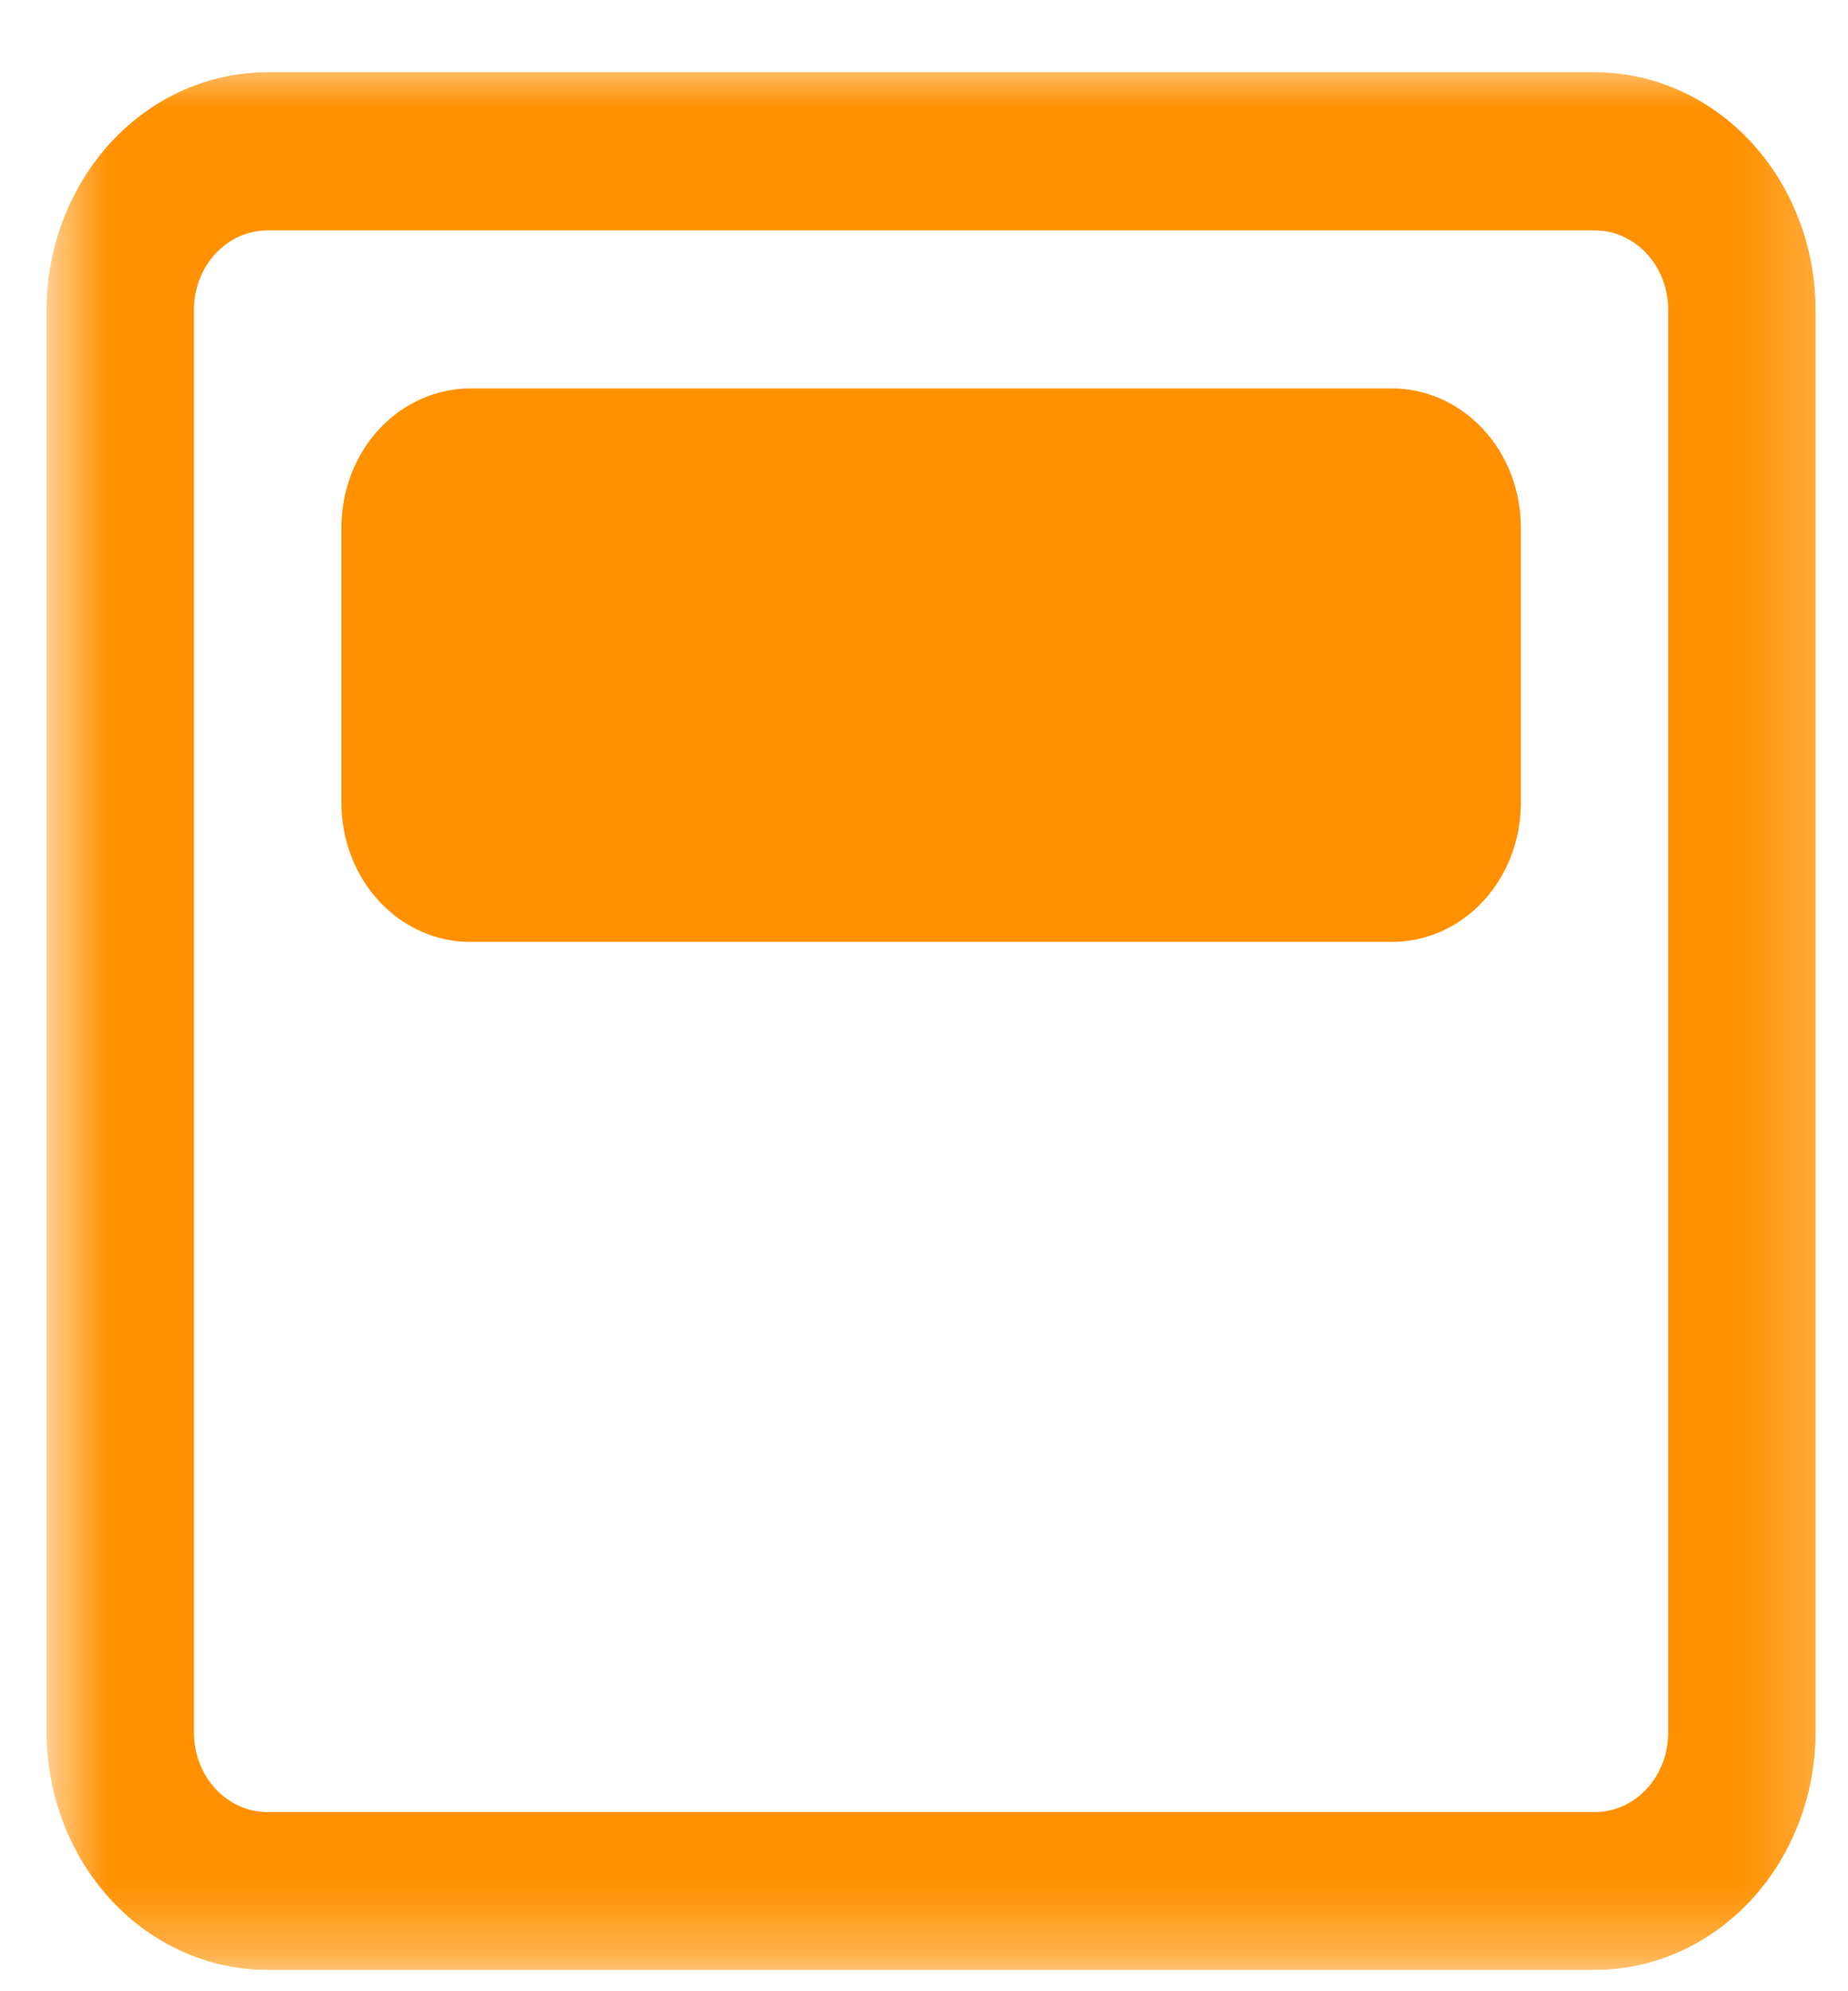 <svg width="26" height="28" viewBox="0 0 26 28" fill="none" xmlns="http://www.w3.org/2000/svg">
<mask id="mask0_1_3147" style="mask-type:luminance" maskUnits="userSpaceOnUse" x="0" y="0" width="26" height="28">
<path d="M25.788 0.754H0.655V27.699H25.788V0.754Z" fill="white"/>
</mask>
<g mask="url(#mask0_1_3147)">
<path d="M22.433 1.016H3.766C2.944 1.014 2.154 1.365 1.571 1.99C0.988 2.616 0.658 3.465 0.655 4.351L0.655 24.365C0.658 25.251 0.988 26.1 1.571 26.726C2.154 27.351 2.944 27.701 3.766 27.7H22.433C23.256 27.701 24.045 27.351 24.629 26.726C25.212 26.1 25.541 25.251 25.544 24.365V4.351C25.541 3.465 25.212 2.616 24.629 1.99C24.045 1.365 23.256 1.014 22.433 1.016ZM23.47 24.365C23.47 24.511 23.444 24.657 23.392 24.792C23.34 24.928 23.263 25.051 23.167 25.155C23.07 25.259 22.956 25.341 22.83 25.397C22.704 25.453 22.569 25.482 22.433 25.481H3.766C3.492 25.482 3.229 25.365 3.034 25.156C2.84 24.948 2.73 24.665 2.729 24.369V4.351C2.73 4.056 2.84 3.772 3.034 3.564C3.229 3.355 3.492 3.239 3.766 3.239H22.433C22.708 3.239 22.971 3.355 23.165 3.564C23.36 3.772 23.47 4.056 23.47 4.351V24.365Z" fill="#FF9100"/>
<path d="M19.582 5.462H6.619C6.139 5.462 5.678 5.666 5.338 6.031C4.998 6.395 4.806 6.891 4.804 7.408V11.3C4.806 11.817 4.998 12.312 5.338 12.677C5.678 13.042 6.139 13.246 6.619 13.245H19.582C20.062 13.246 20.522 13.042 20.863 12.677C21.203 12.312 21.395 11.817 21.397 11.3V7.408C21.395 6.891 21.203 6.395 20.863 6.031C20.522 5.666 20.062 5.462 19.582 5.462Z" fill="#FF9100"/>
</g>
</svg>

